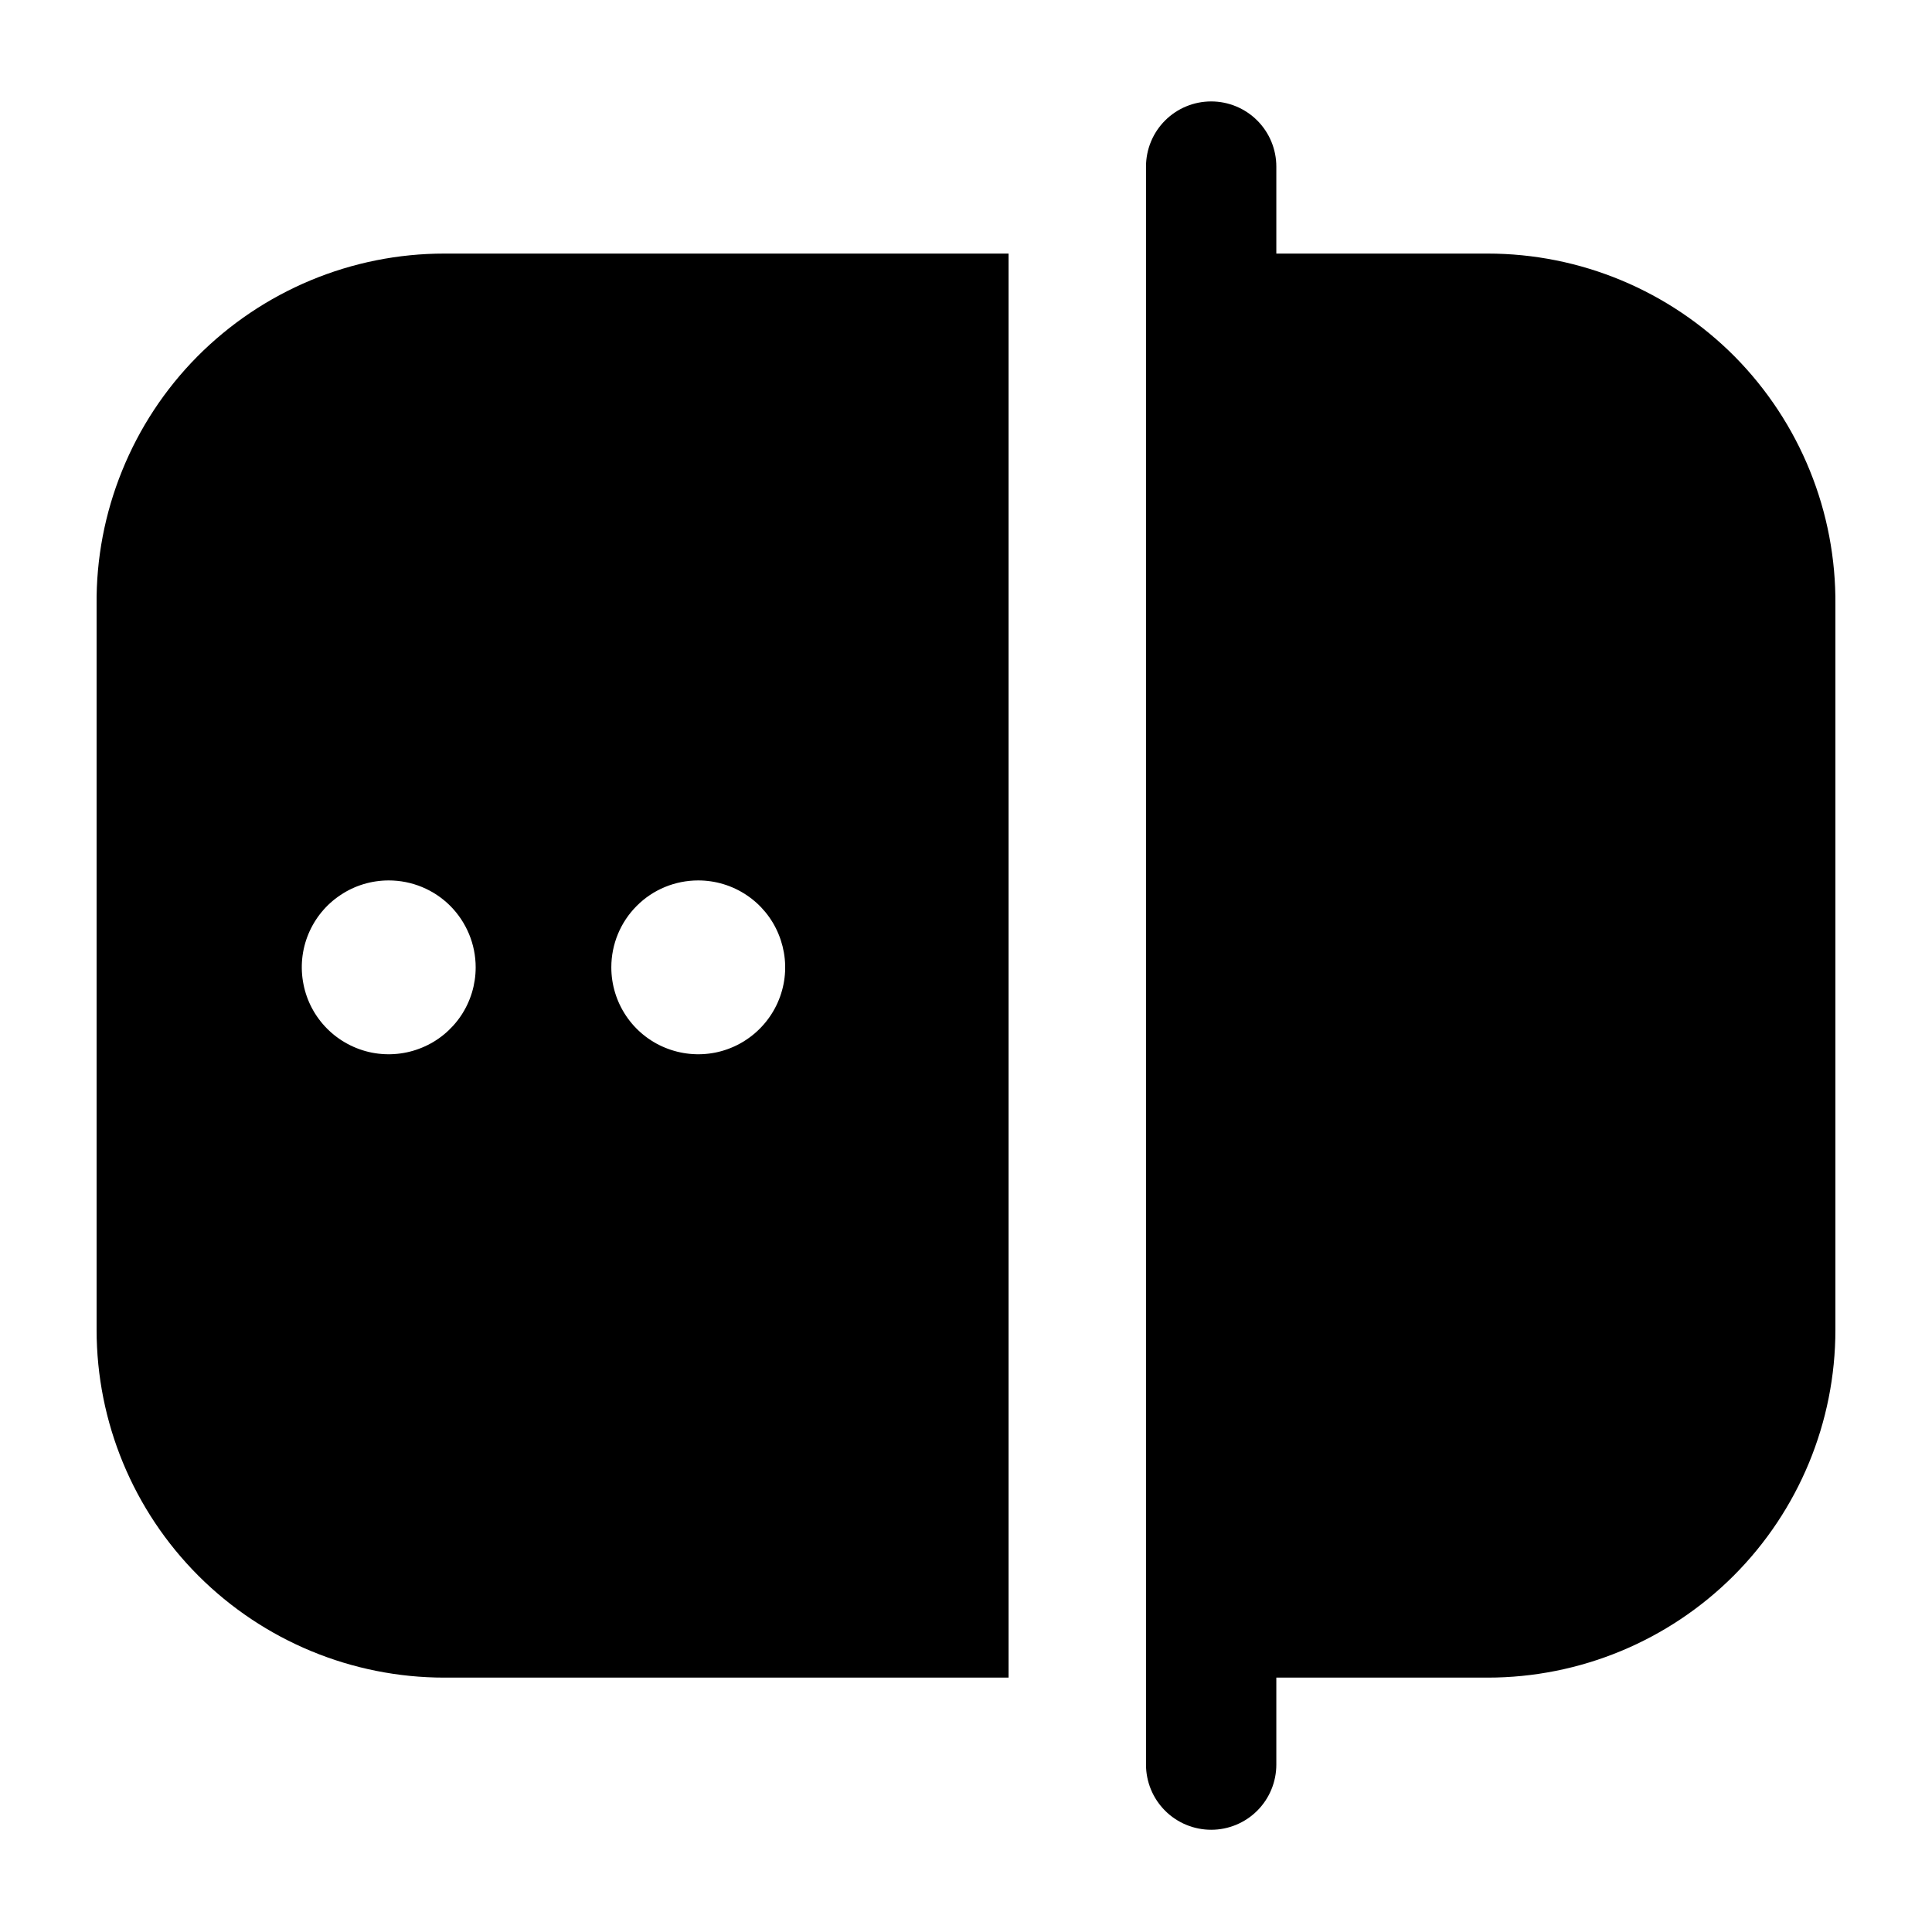<svg width="24" height="24" viewBox="0 0 24 24" fill="none" xmlns="http://www.w3.org/2000/svg">
<path d="M1.2 7.513V16.52C1.2 17.666 1.655 18.765 2.465 19.575C3.276 20.385 4.374 20.84 5.52 20.84H12.529V3.15H5.52C4.949 3.15 4.384 3.263 3.857 3.483C3.33 3.703 2.852 4.025 2.45 4.43C2.048 4.836 1.731 5.318 1.517 5.847C1.302 6.376 1.194 6.942 1.2 7.513ZM8.674 10.937C8.887 10.937 9.096 11 9.274 11.119C9.451 11.237 9.59 11.406 9.671 11.603C9.753 11.801 9.775 12.018 9.733 12.227C9.691 12.437 9.588 12.629 9.437 12.78C9.286 12.931 9.094 13.034 8.884 13.076C8.675 13.117 8.458 13.096 8.26 13.014C8.063 12.933 7.894 12.794 7.776 12.617C7.657 12.439 7.594 12.23 7.594 12.017C7.594 11.73 7.707 11.456 7.91 11.253C8.112 11.05 8.387 10.937 8.674 10.937ZM5.909 12.017C5.909 12.23 5.846 12.439 5.727 12.617C5.608 12.794 5.44 12.933 5.242 13.014C5.045 13.096 4.828 13.117 4.618 13.076C4.409 13.034 4.216 12.931 4.065 12.78C3.914 12.629 3.811 12.437 3.77 12.227C3.728 12.018 3.749 11.801 3.831 11.603C3.913 11.406 4.051 11.237 4.229 11.119C4.406 11 4.615 10.937 4.829 10.937C5.115 10.937 5.39 11.05 5.593 11.253C5.795 11.456 5.909 11.73 5.909 12.017ZM22.8 7.513V16.52C22.8 17.666 22.345 18.765 21.535 19.575C20.724 20.385 19.625 20.84 18.48 20.84H15.855V21.92C15.855 22.135 15.77 22.341 15.618 22.493C15.466 22.645 15.26 22.73 15.046 22.73C14.831 22.73 14.625 22.645 14.473 22.493C14.321 22.341 14.236 22.135 14.236 21.92V20.84V3.15V2.07C14.236 1.855 14.321 1.649 14.473 1.497C14.625 1.345 14.831 1.26 15.046 1.26C15.26 1.26 15.466 1.345 15.618 1.497C15.77 1.649 15.855 1.855 15.855 2.07V3.15H18.48C19.051 3.15 19.616 3.263 20.143 3.483C20.67 3.703 21.148 4.025 21.55 4.43C21.951 4.836 22.269 5.318 22.483 5.847C22.698 6.376 22.805 6.942 22.8 7.513Z" fill="black"/>
</svg>
